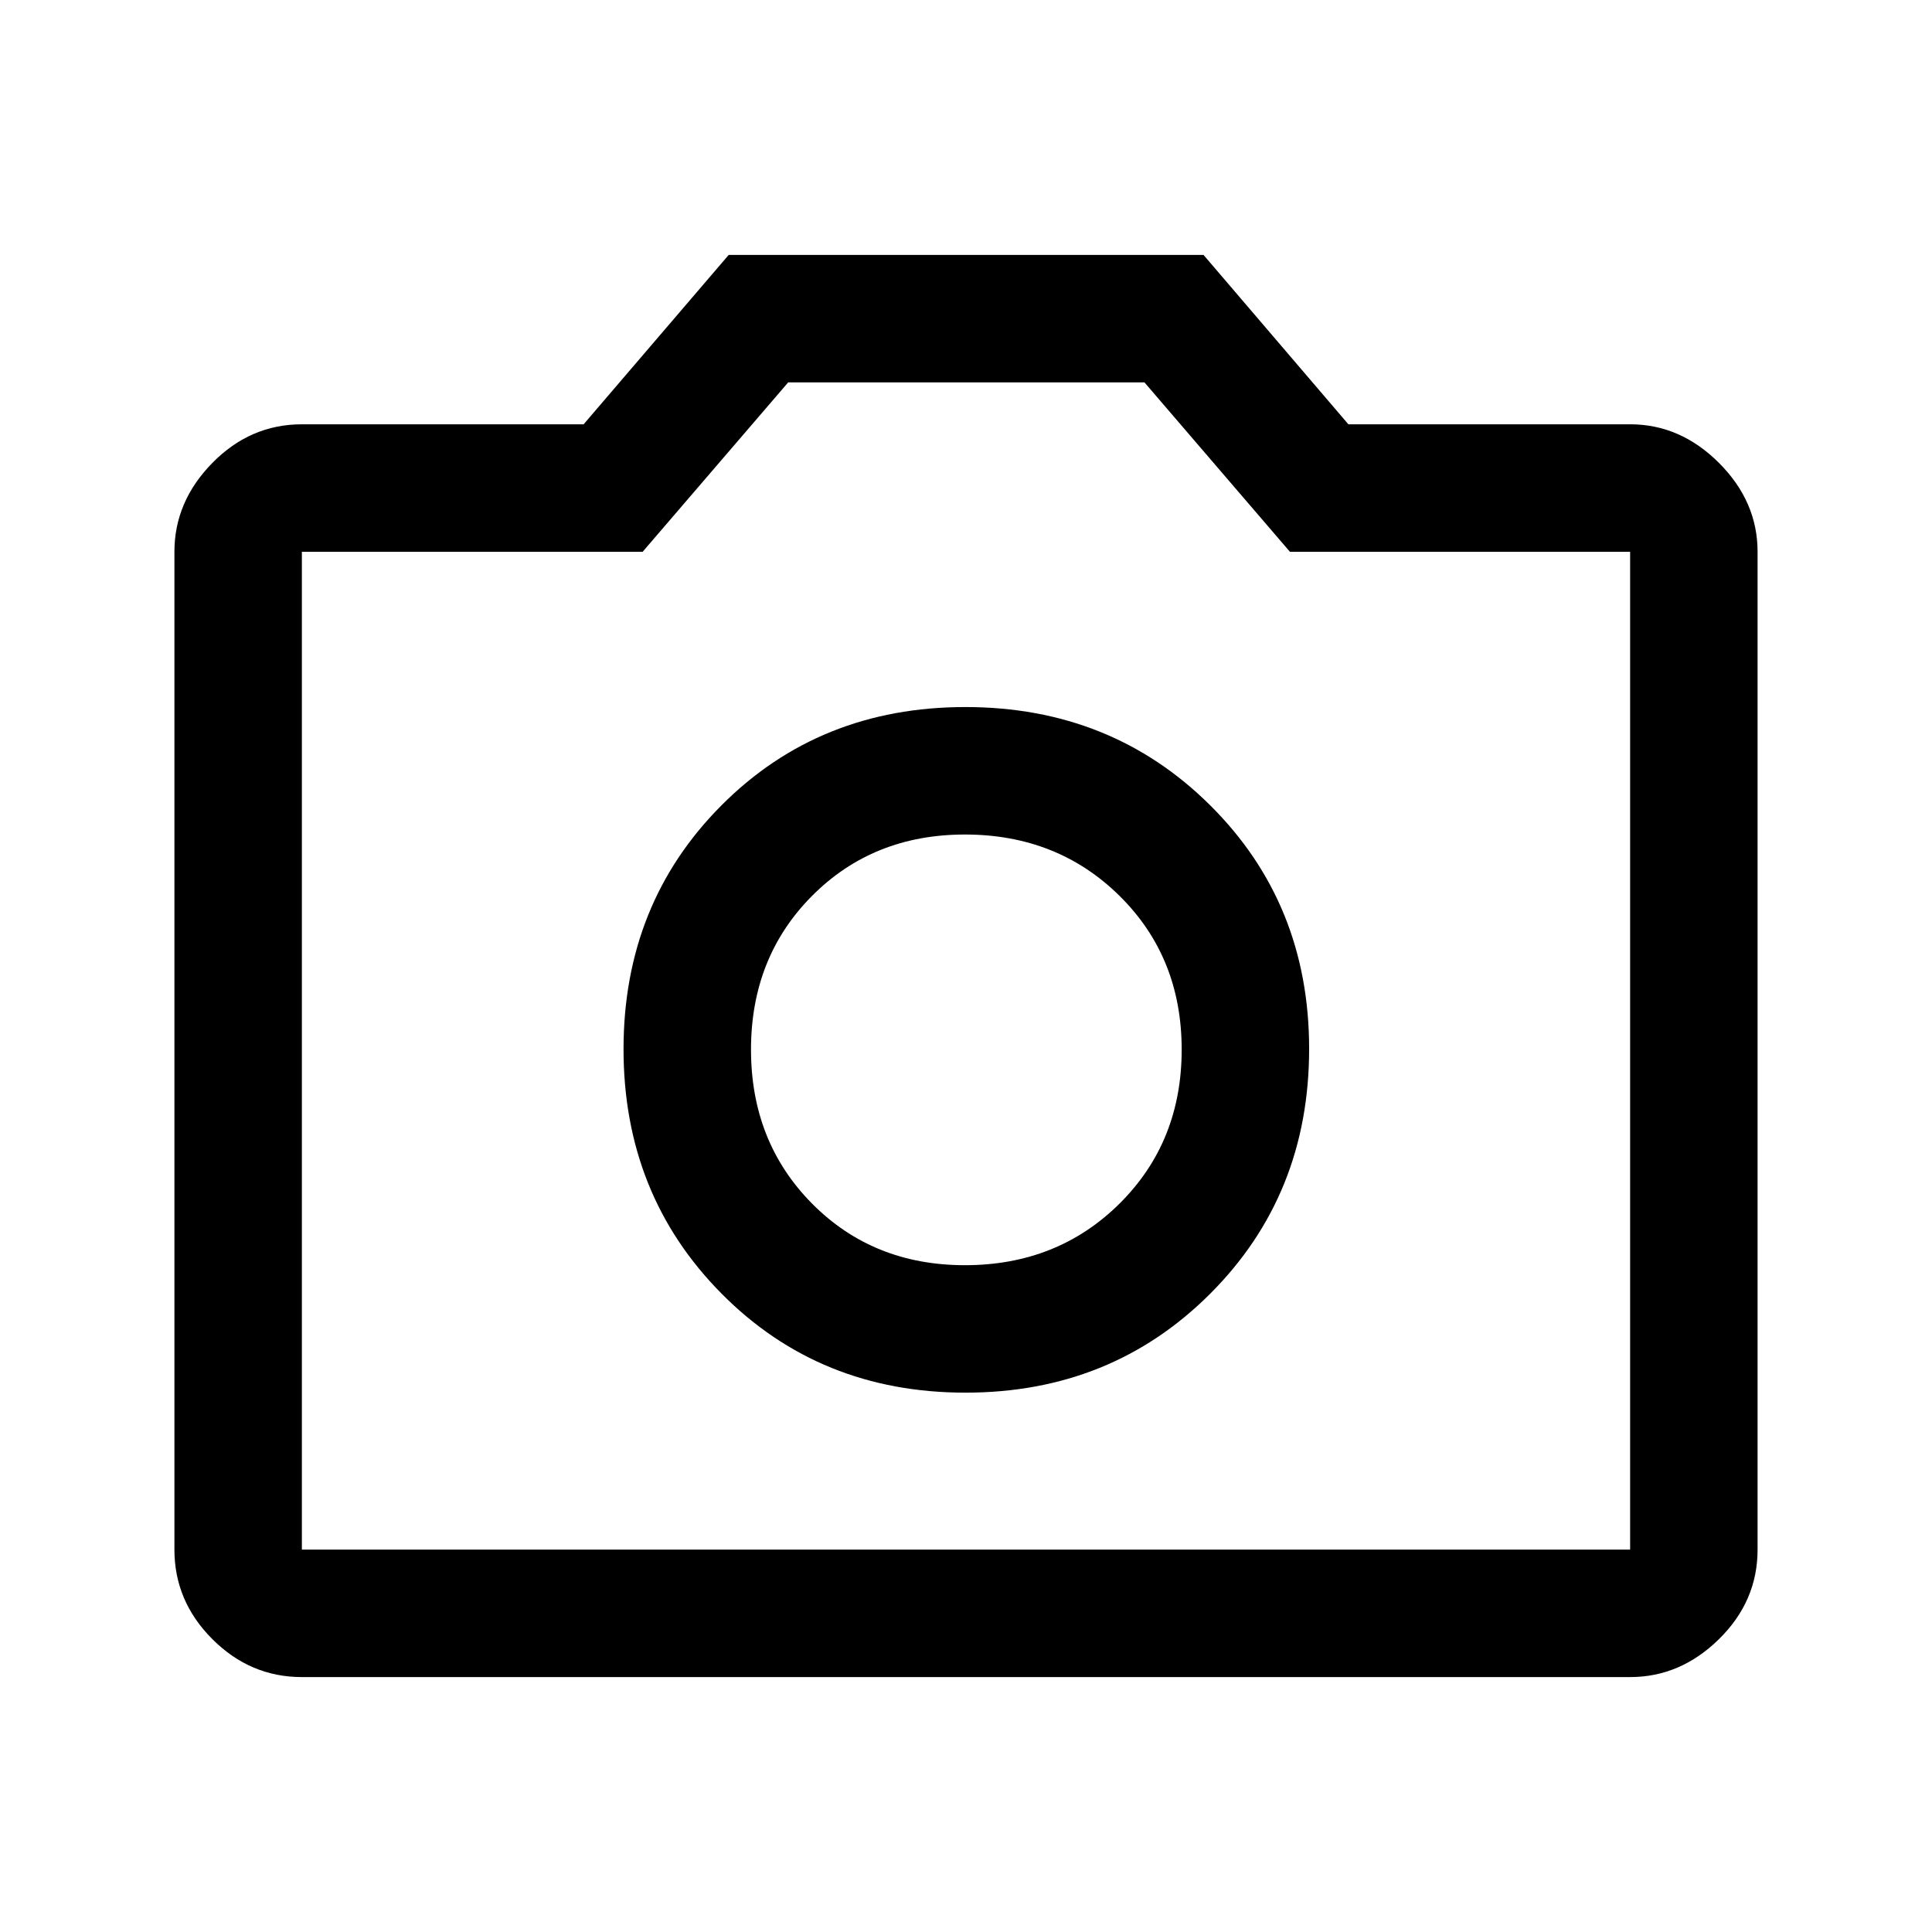 <svg xmlns="http://www.w3.org/2000/svg" height="40" viewBox="0 -960 960 960" width="40"><path d="M479.75-268q72.42 0 121.58-49.15 49.17-49.16 49.17-121.68 0-72.17-49.15-121-49.14-48.84-121.66-48.84T358.5-559.83Q309.83-511 309.83-438.67q0 72.34 48.75 121.5Q407.32-268 479.75-268Zm-.29-63.33q-45.63 0-75.96-30.62-30.33-30.62-30.33-76.51t30.33-76.38q30.33-30.49 75.96-30.49 45.96 0 76.84 30.49 30.87 30.49 30.87 76.38t-30.87 76.51q-30.88 30.62-76.84 30.62ZM150-126.67q-25.63 0-44.48-18.85Q86.67-164.37 86.67-190v-495.83q0-24.96 18.85-44.15 18.85-19.19 44.48-19.19h140l72.08-84.16h235.95L670-749.17h140q24.96 0 44.15 19.19 19.18 19.19 19.18 44.15V-190q0 25.63-19.18 44.48-19.19 18.85-44.15 18.85H150Zm0-63.33h660v-495.83H640.95L568.67-770H391.65l-72.32 84.17H150V-190Zm330-248.5Z"/></svg>